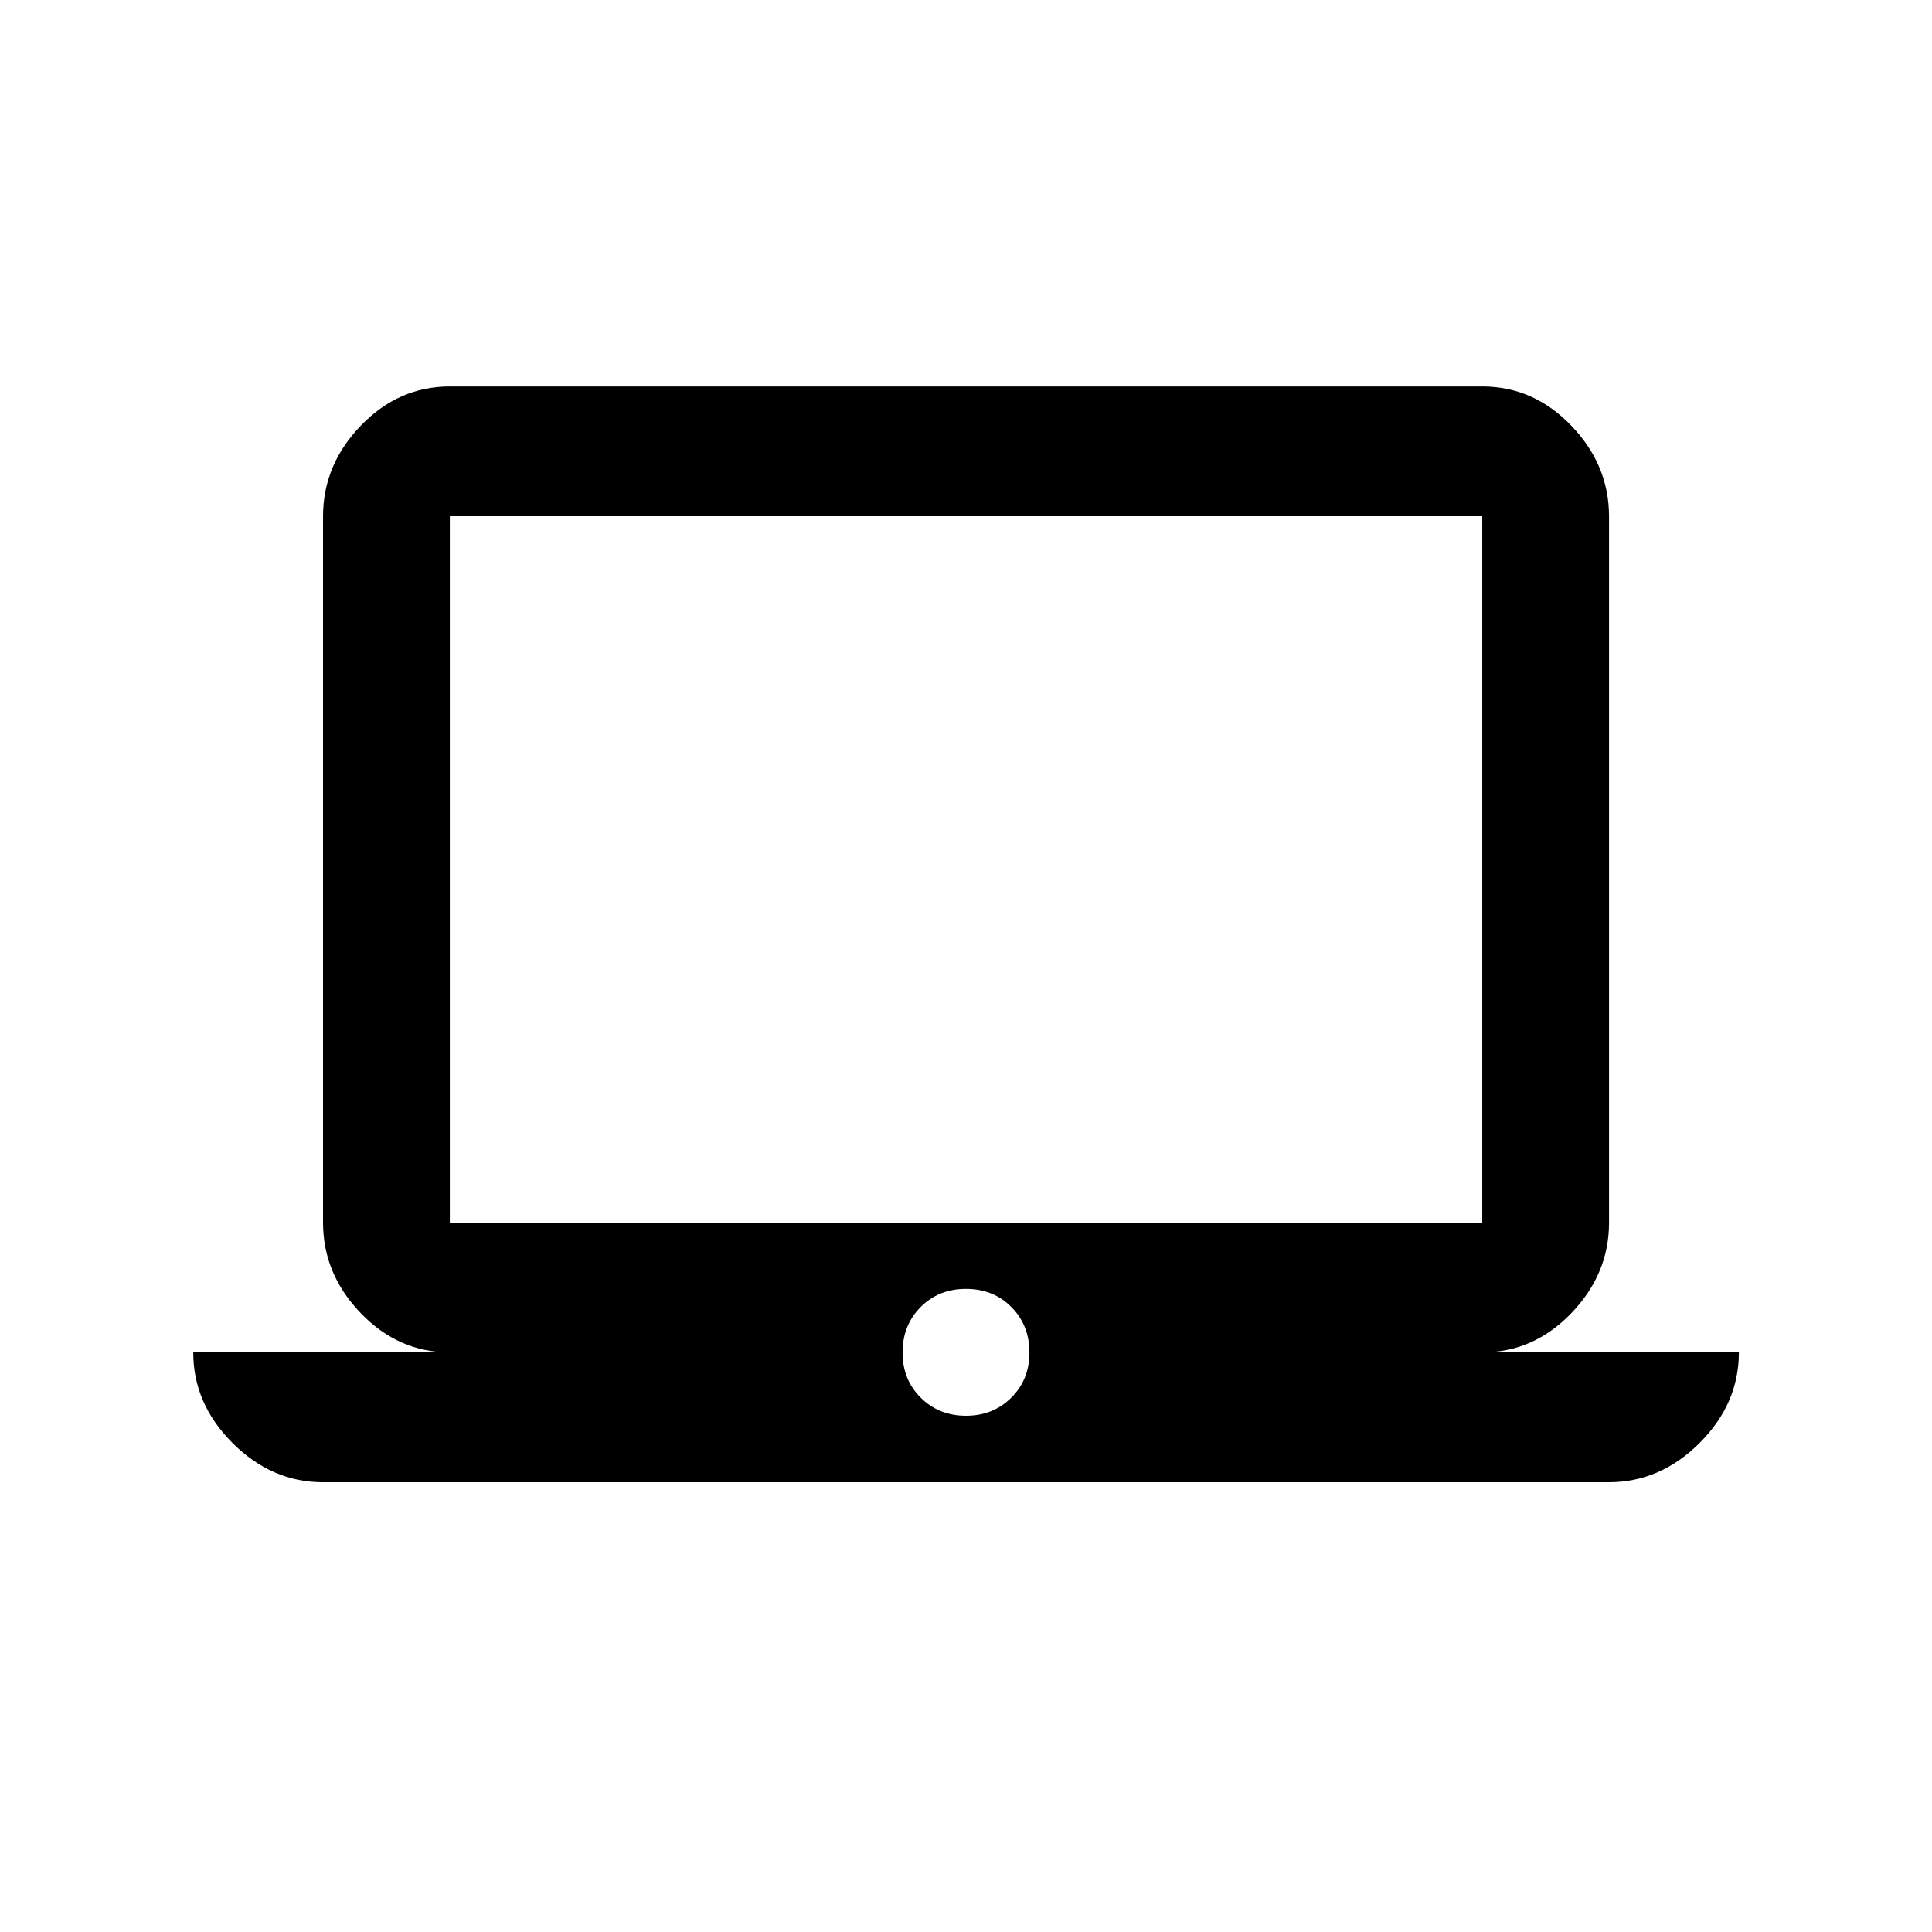 <!-- Generated by IcoMoon.io -->
<svg version="1.1" xmlns="http://www.w3.org/2000/svg" width="24" height="24" viewBox="0 0 24 24">
<title>laptop_mac</title>
<path d="M12 17.587q0.337 0 0.563-0.225t0.225-0.563-0.225-0.563-0.563-0.225-0.563 0.225-0.225 0.563 0.225 0.563 0.563 0.225zM5.588 6.413v8.775h12.825v-8.775h-12.825zM18.413 16.8h3.188q0 0.638-0.488 1.125t-1.125 0.488h-15.975q-0.637 0-1.125-0.488t-0.487-1.125h3.187q-0.637 0-1.106-0.487t-0.469-1.125v-8.775q0-0.638 0.469-1.125t1.106-0.487h12.825q0.638 0 1.106 0.487t0.469 1.125v8.775q0 0.638-0.469 1.125t-1.106 0.487z"></path>
</svg>
